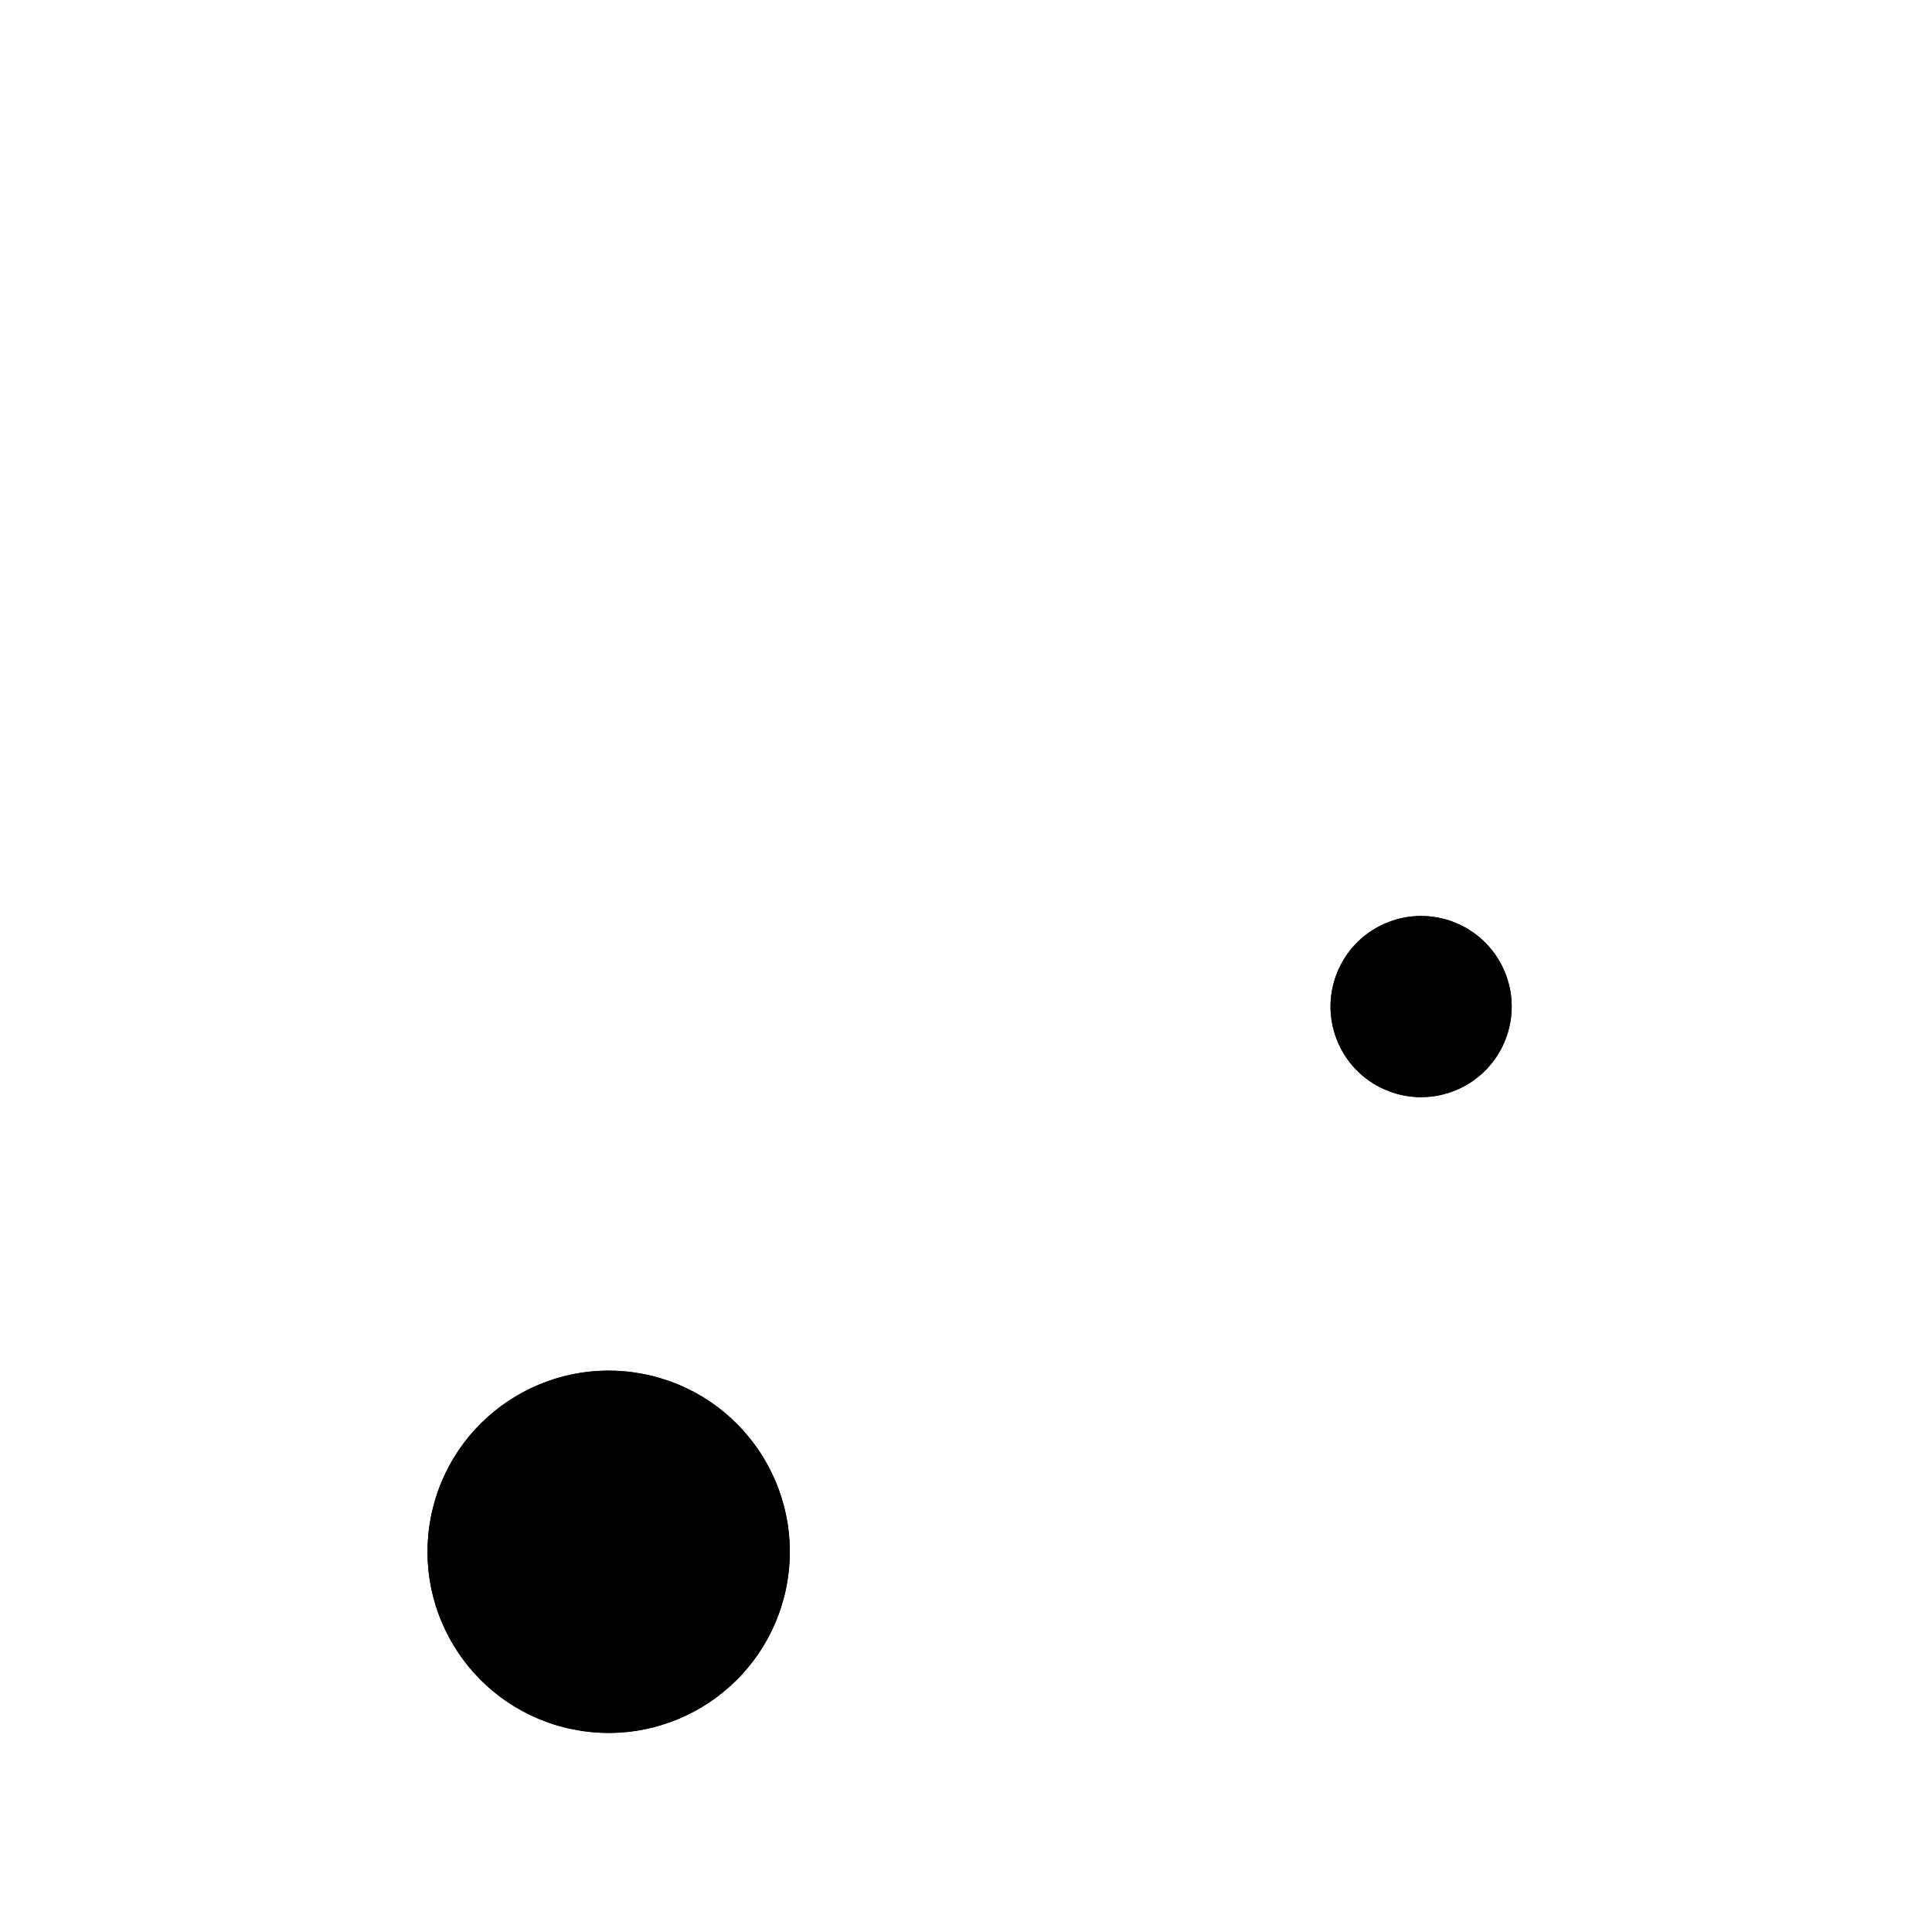  <svg
          className="pl"
          viewBox="0 0 64 64"
          width="64px"
          height="64px"
          xmlns="http://www.w3.org/2000/svg"
        >
          <defs>
            <linearGradient id="grad" x1="0" y1="0" x2="0" y2="1">
              <stop offset="0%" stopColor="#000" />
              <stop offset="100%" stopColor="#fff" />
            </linearGradient>
            <mask id="grad-mask">
              <rect x="0" y="0" width="64" height="64" fill="url(#grad)" />
            </mask>
          </defs>
          <circle
            className="pl__ring"
            cx="32"
            cy="32"
            r="26"
            fill="none"
            stroke="hsl(223,90%,55%)"
            strokeWidth="12"
            strokeDasharray="169.65 169.65"
            strokeDashoffset="-127.24"
            strokeLinecap="round"
            transform="rotate(135)"
          />
          <g fill="hsl(223,90%,55%)">
            <circle className="pl__ball1" cx="32" cy="45" r="6" transform="rotate(14)" />
            <circle className="pl__ball2" cx="32" cy="48" r="3" transform="rotate(-21)" />
          </g>
          <g mask="url(#grad-mask)">
            <circle
              className="pl__ring"
              cx="32"
              cy="32"
              r="26"
              fill="none"
              stroke="hsl(283,90%,55%)"
              strokeWidth="12"
              strokeDasharray="169.65 169.65"
              strokeDashoffset="-127.24"
              strokeLinecap="round"
              transform="rotate(135)"
            />
            <g fill="hsl(283,90%,55%)">
              <circle className="pl__ball1" cx="32" cy="45" r="6" transform="rotate(14)" />
              <circle className="pl__ball2" cx="32" cy="48" r="3" transform="rotate(-21)" />
            </g>
          </g>
        </svg>